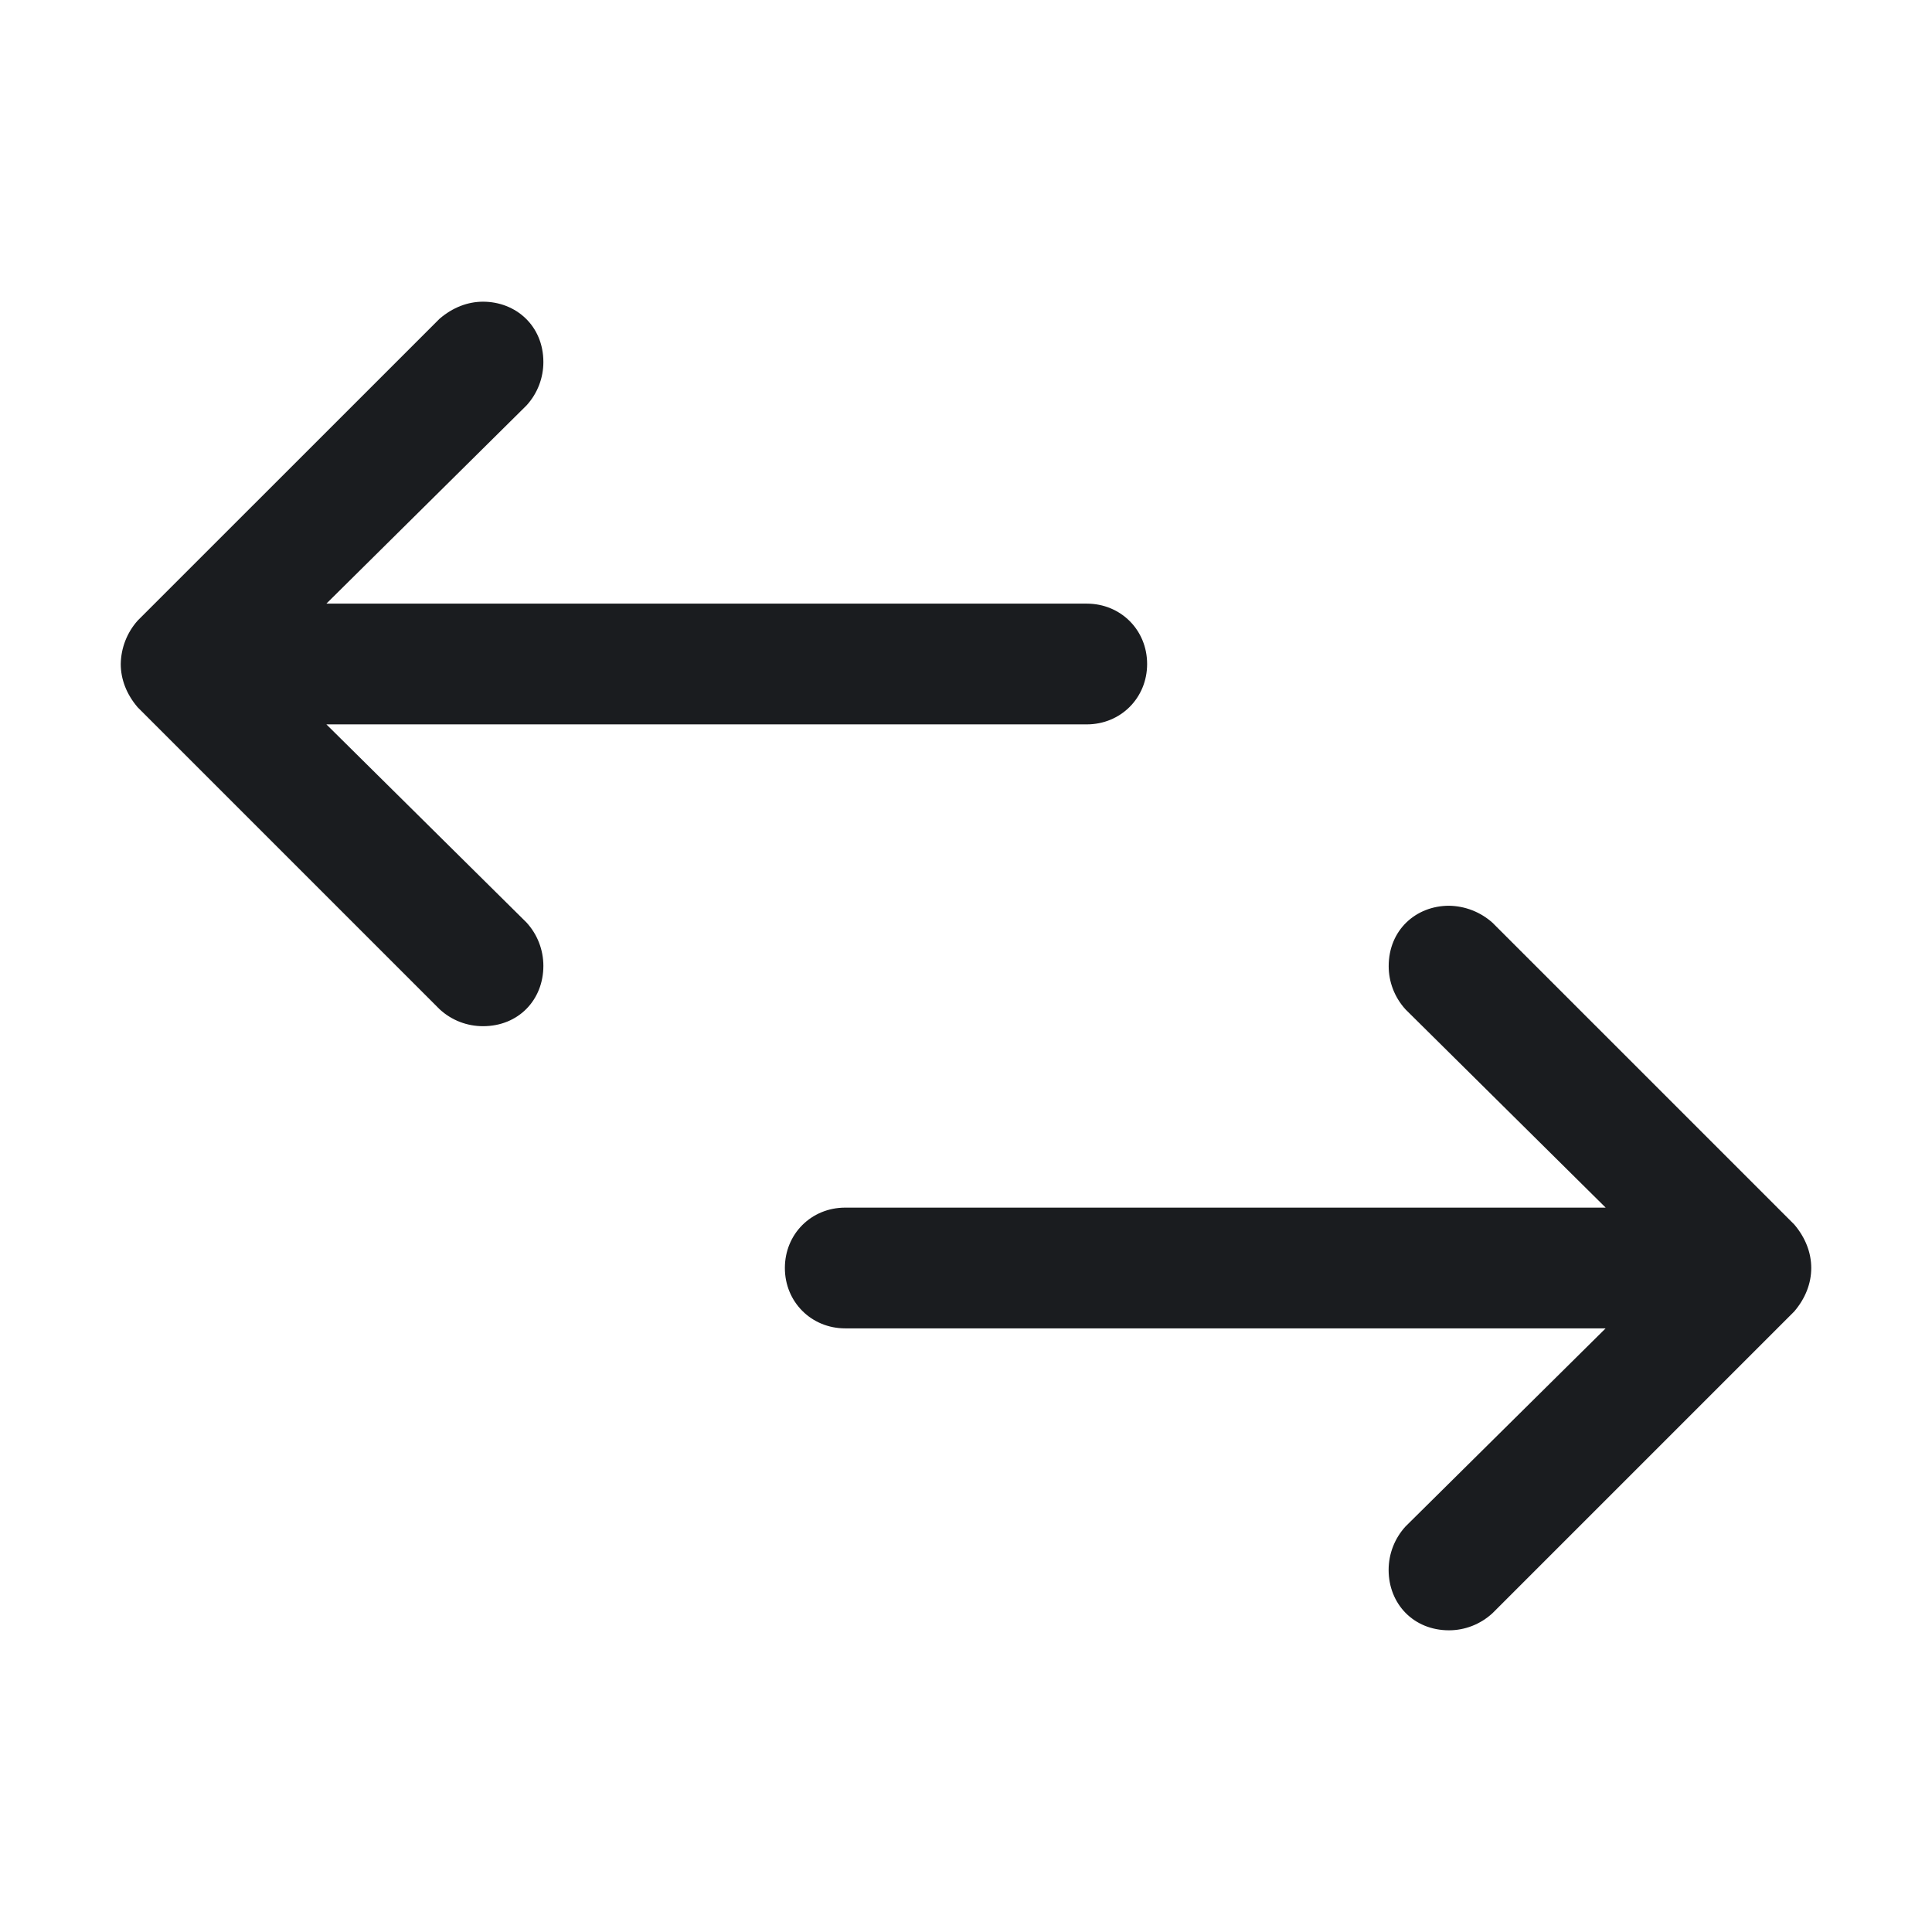<svg width="32" height="32" viewBox="0 0 32 32" fill="none" xmlns="http://www.w3.org/2000/svg">
<g clip-path="url(#clip0_77_548)">
<path fill-rule="evenodd" clip-rule="evenodd" d="M7.281 5.279L2.281 10.278C2.104 10.476 2.004 10.732 2 10.998C2 11.248 2.094 11.498 2.281 11.716L7.281 16.716C7.484 16.904 7.742 16.997 8 16.997C8.59 16.997 9 16.559 9 15.998C9 15.731 8.9 15.474 8.719 15.278L5.406 11.998H18C18.563 11.998 19 11.559 19 10.998C19 10.434 18.562 9.998 18 9.998H5.406L8.72 6.716C8.906 6.513 9 6.255 9 5.997C9 5.397 8.546 4.997 8 4.997C7.75 4.997 7.5 5.091 7.281 5.279ZM24.72 15.283C24.522 15.106 24.267 15.006 24.001 15.002C23.454 15.002 23.001 15.402 23.001 16.003C23.001 16.259 23.095 16.517 23.282 16.721L26.595 20.002H14C13.437 20.002 13 20.439 13 21.002C13 21.564 13.438 22.002 14 22.002H26.594L23.281 25.282C23.1 25.479 23 25.736 23 26.003C23 26.562 23.41 27.003 24 27.003C24.258 27.003 24.516 26.907 24.719 26.721L29.719 21.721C29.906 21.502 30 21.252 30 21.002C30 20.752 29.906 20.502 29.719 20.282L24.72 15.283Z" fill="#1A1C1F"/>
</g>
<defs>
<clipPath id="clip0_77_548">
<rect width="32" height="32" fill="white"/>
</clipPath>
</defs>
</svg>
